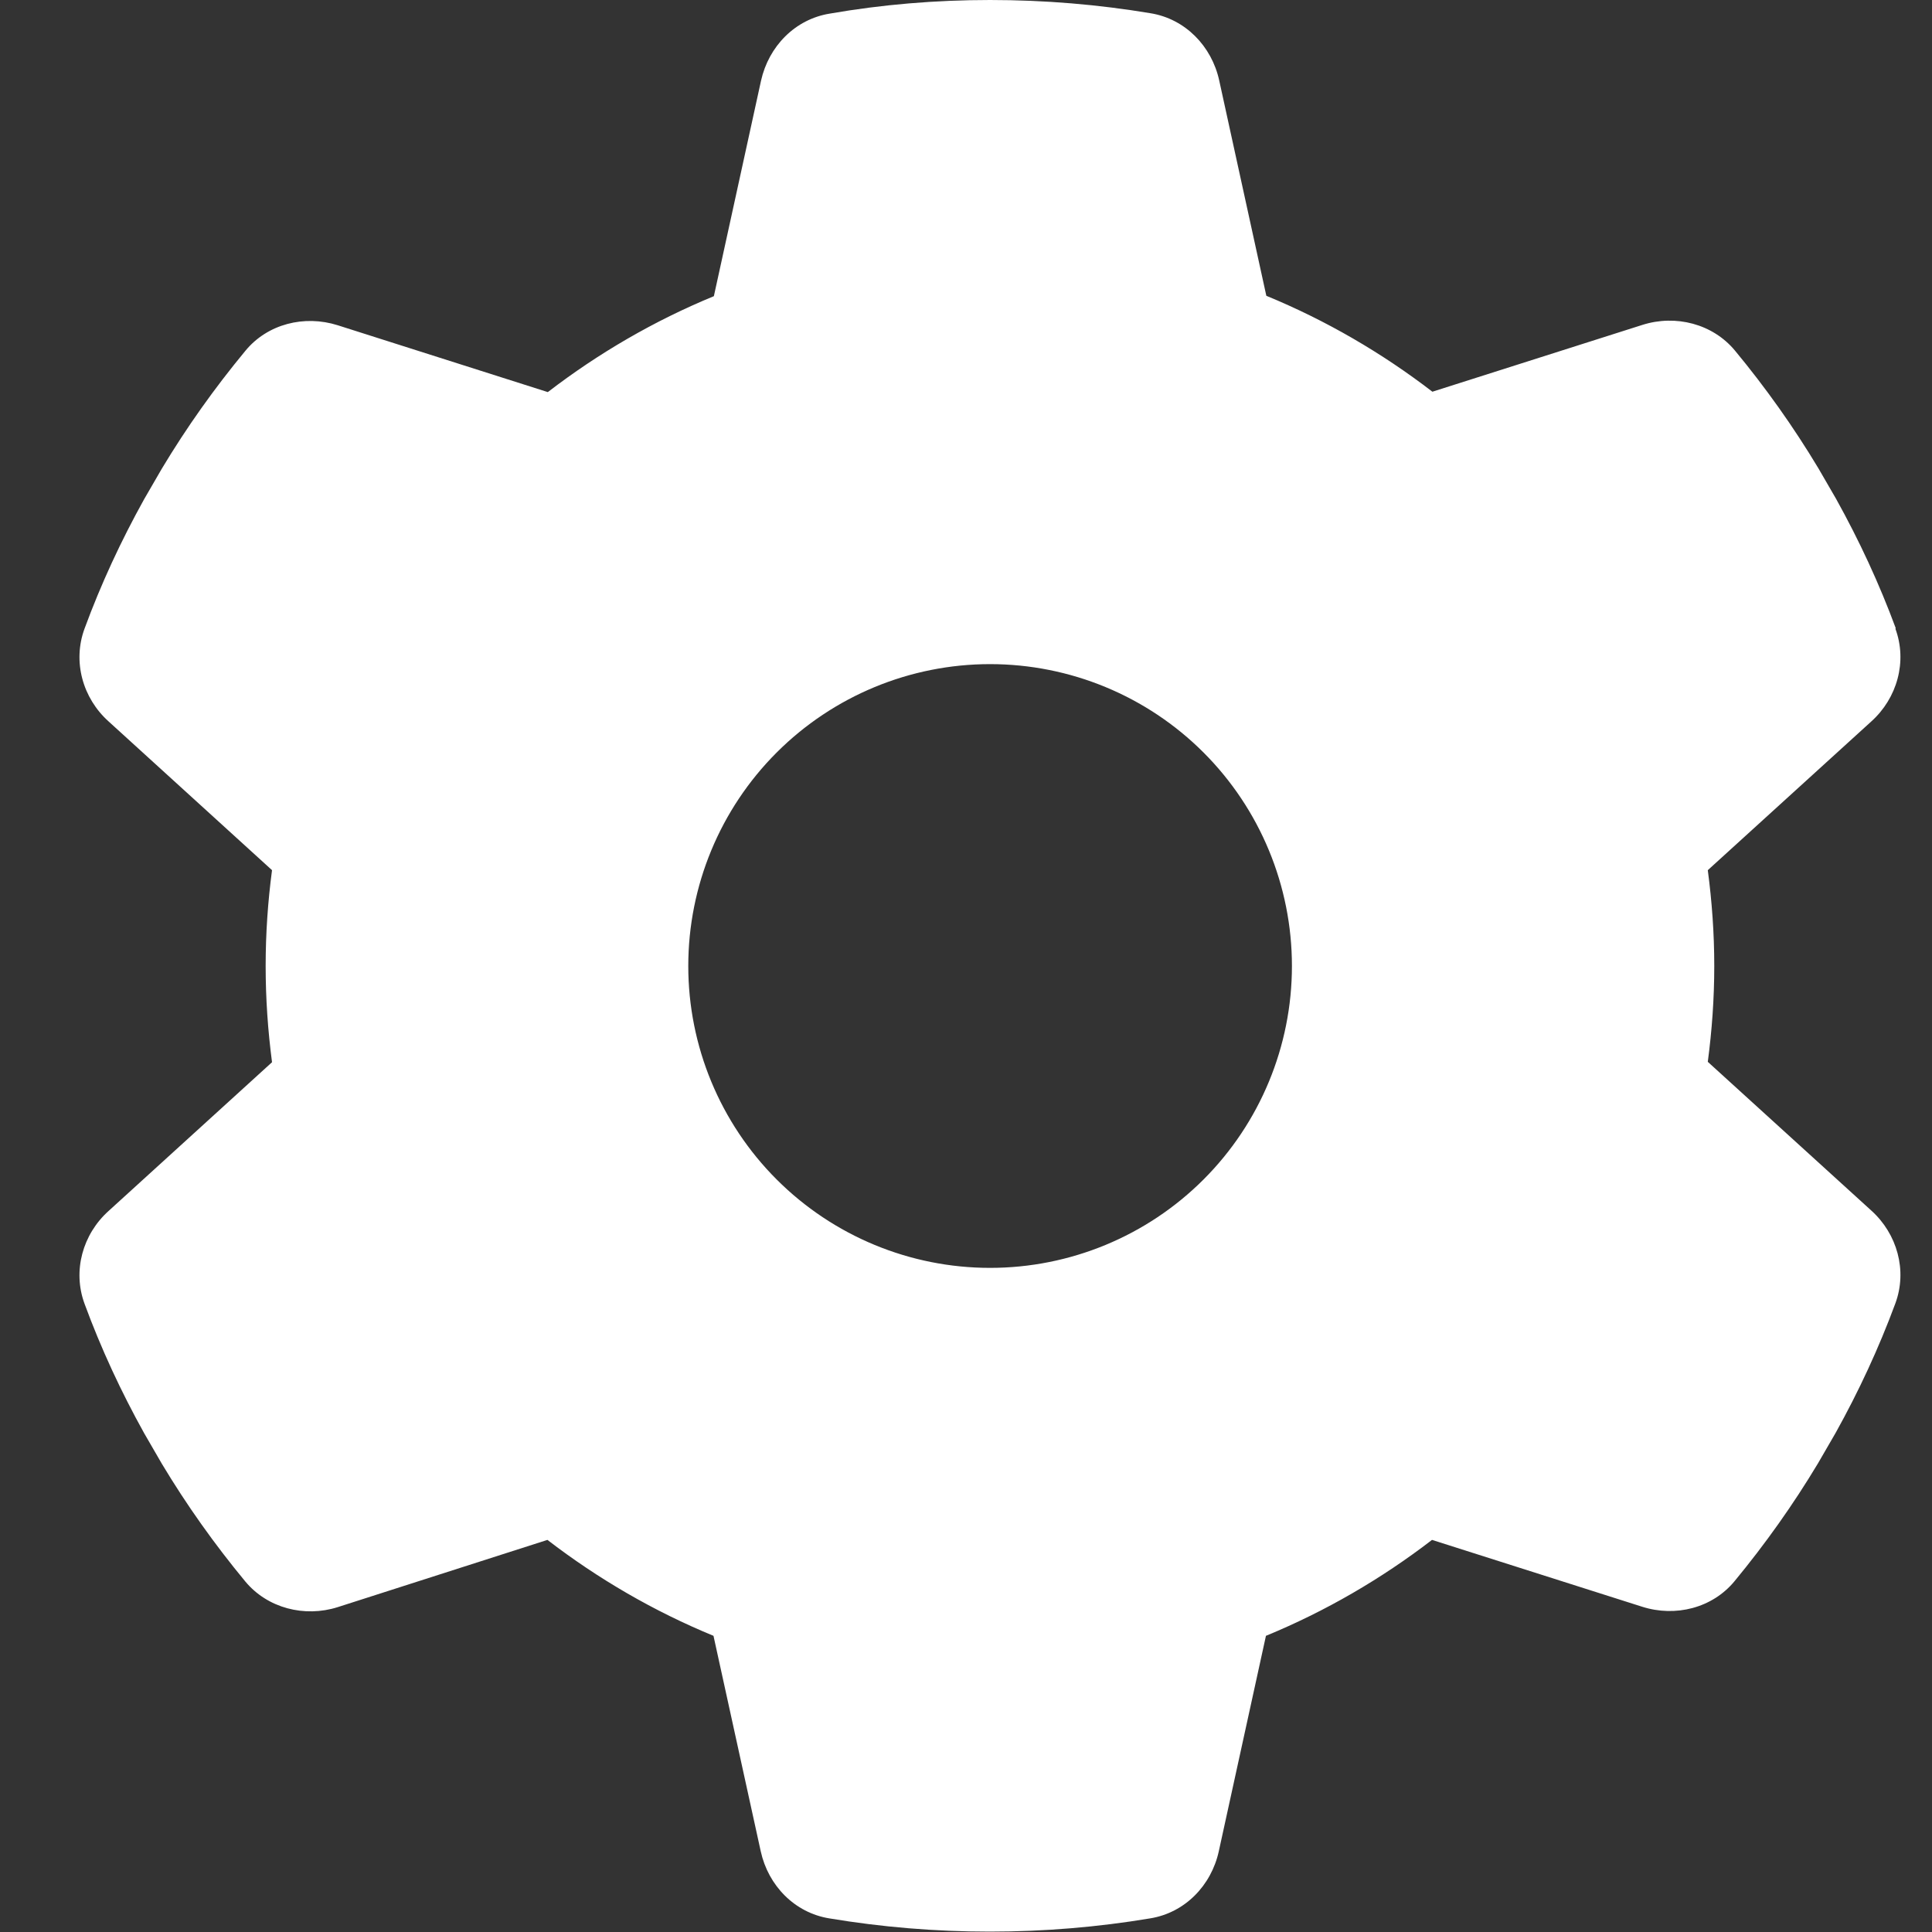 <svg width="20" height="20" viewBox="0 0 20 20" fill="none" xmlns="http://www.w3.org/2000/svg">
<rect x="0" y="0" width="20" height="20" fill="#333333" stroke="none"/>
<path d="M19.621 6.508C19.746 6.848 19.64 7.227 19.371 7.469L17.679 9.008C17.722 9.332 17.746 9.664 17.746 10C17.746 10.336 17.722 10.668 17.679 10.992L19.371 12.531C19.64 12.773 19.746 13.152 19.621 13.492C19.449 13.957 19.242 14.402 19.003 14.832L18.82 15.148C18.562 15.578 18.273 15.984 17.957 16.367C17.726 16.648 17.343 16.742 17 16.633L14.824 15.941C14.3 16.344 13.722 16.68 13.105 16.934L12.617 19.164C12.539 19.52 12.265 19.801 11.906 19.859C11.367 19.949 10.812 19.996 10.246 19.996C9.679 19.996 9.125 19.949 8.585 19.859C8.226 19.801 7.953 19.52 7.875 19.164L7.386 16.934C6.769 16.68 6.191 16.344 5.667 15.941L3.496 16.637C3.152 16.746 2.769 16.648 2.539 16.371C2.222 15.988 1.933 15.582 1.675 15.152L1.492 14.836C1.253 14.406 1.046 13.961 0.875 13.496C0.75 13.156 0.855 12.777 1.125 12.535L2.816 10.996C2.773 10.668 2.75 10.336 2.75 10C2.75 9.664 2.773 9.332 2.816 9.008L1.125 7.469C0.855 7.227 0.75 6.848 0.875 6.508C1.046 6.043 1.253 5.598 1.492 5.168L1.675 4.852C1.933 4.422 2.222 4.016 2.539 3.633C2.769 3.352 3.152 3.258 3.496 3.367L5.671 4.059C6.195 3.656 6.773 3.32 7.39 3.066L7.878 0.836C7.957 0.48 8.23 0.199 8.589 0.141C9.128 0.047 9.683 0 10.249 0C10.816 0 11.371 0.047 11.91 0.137C12.269 0.195 12.543 0.477 12.621 0.832L13.109 3.062C13.726 3.316 14.304 3.652 14.828 4.055L17.003 3.363C17.347 3.254 17.73 3.352 17.96 3.629C18.277 4.012 18.566 4.418 18.824 4.848L19.007 5.164C19.246 5.594 19.453 6.039 19.625 6.504L19.621 6.508ZM10.249 13.125C11.078 13.125 11.873 12.796 12.459 12.21C13.045 11.624 13.374 10.829 13.374 10C13.374 9.171 13.045 8.376 12.459 7.79C11.873 7.204 11.078 6.875 10.249 6.875C9.421 6.875 8.626 7.204 8.04 7.79C7.454 8.376 7.125 9.171 7.125 10C7.125 10.829 7.454 11.624 8.04 12.21C8.626 12.796 9.421 13.125 10.249 13.125Z" fill="white"/>
</svg>
